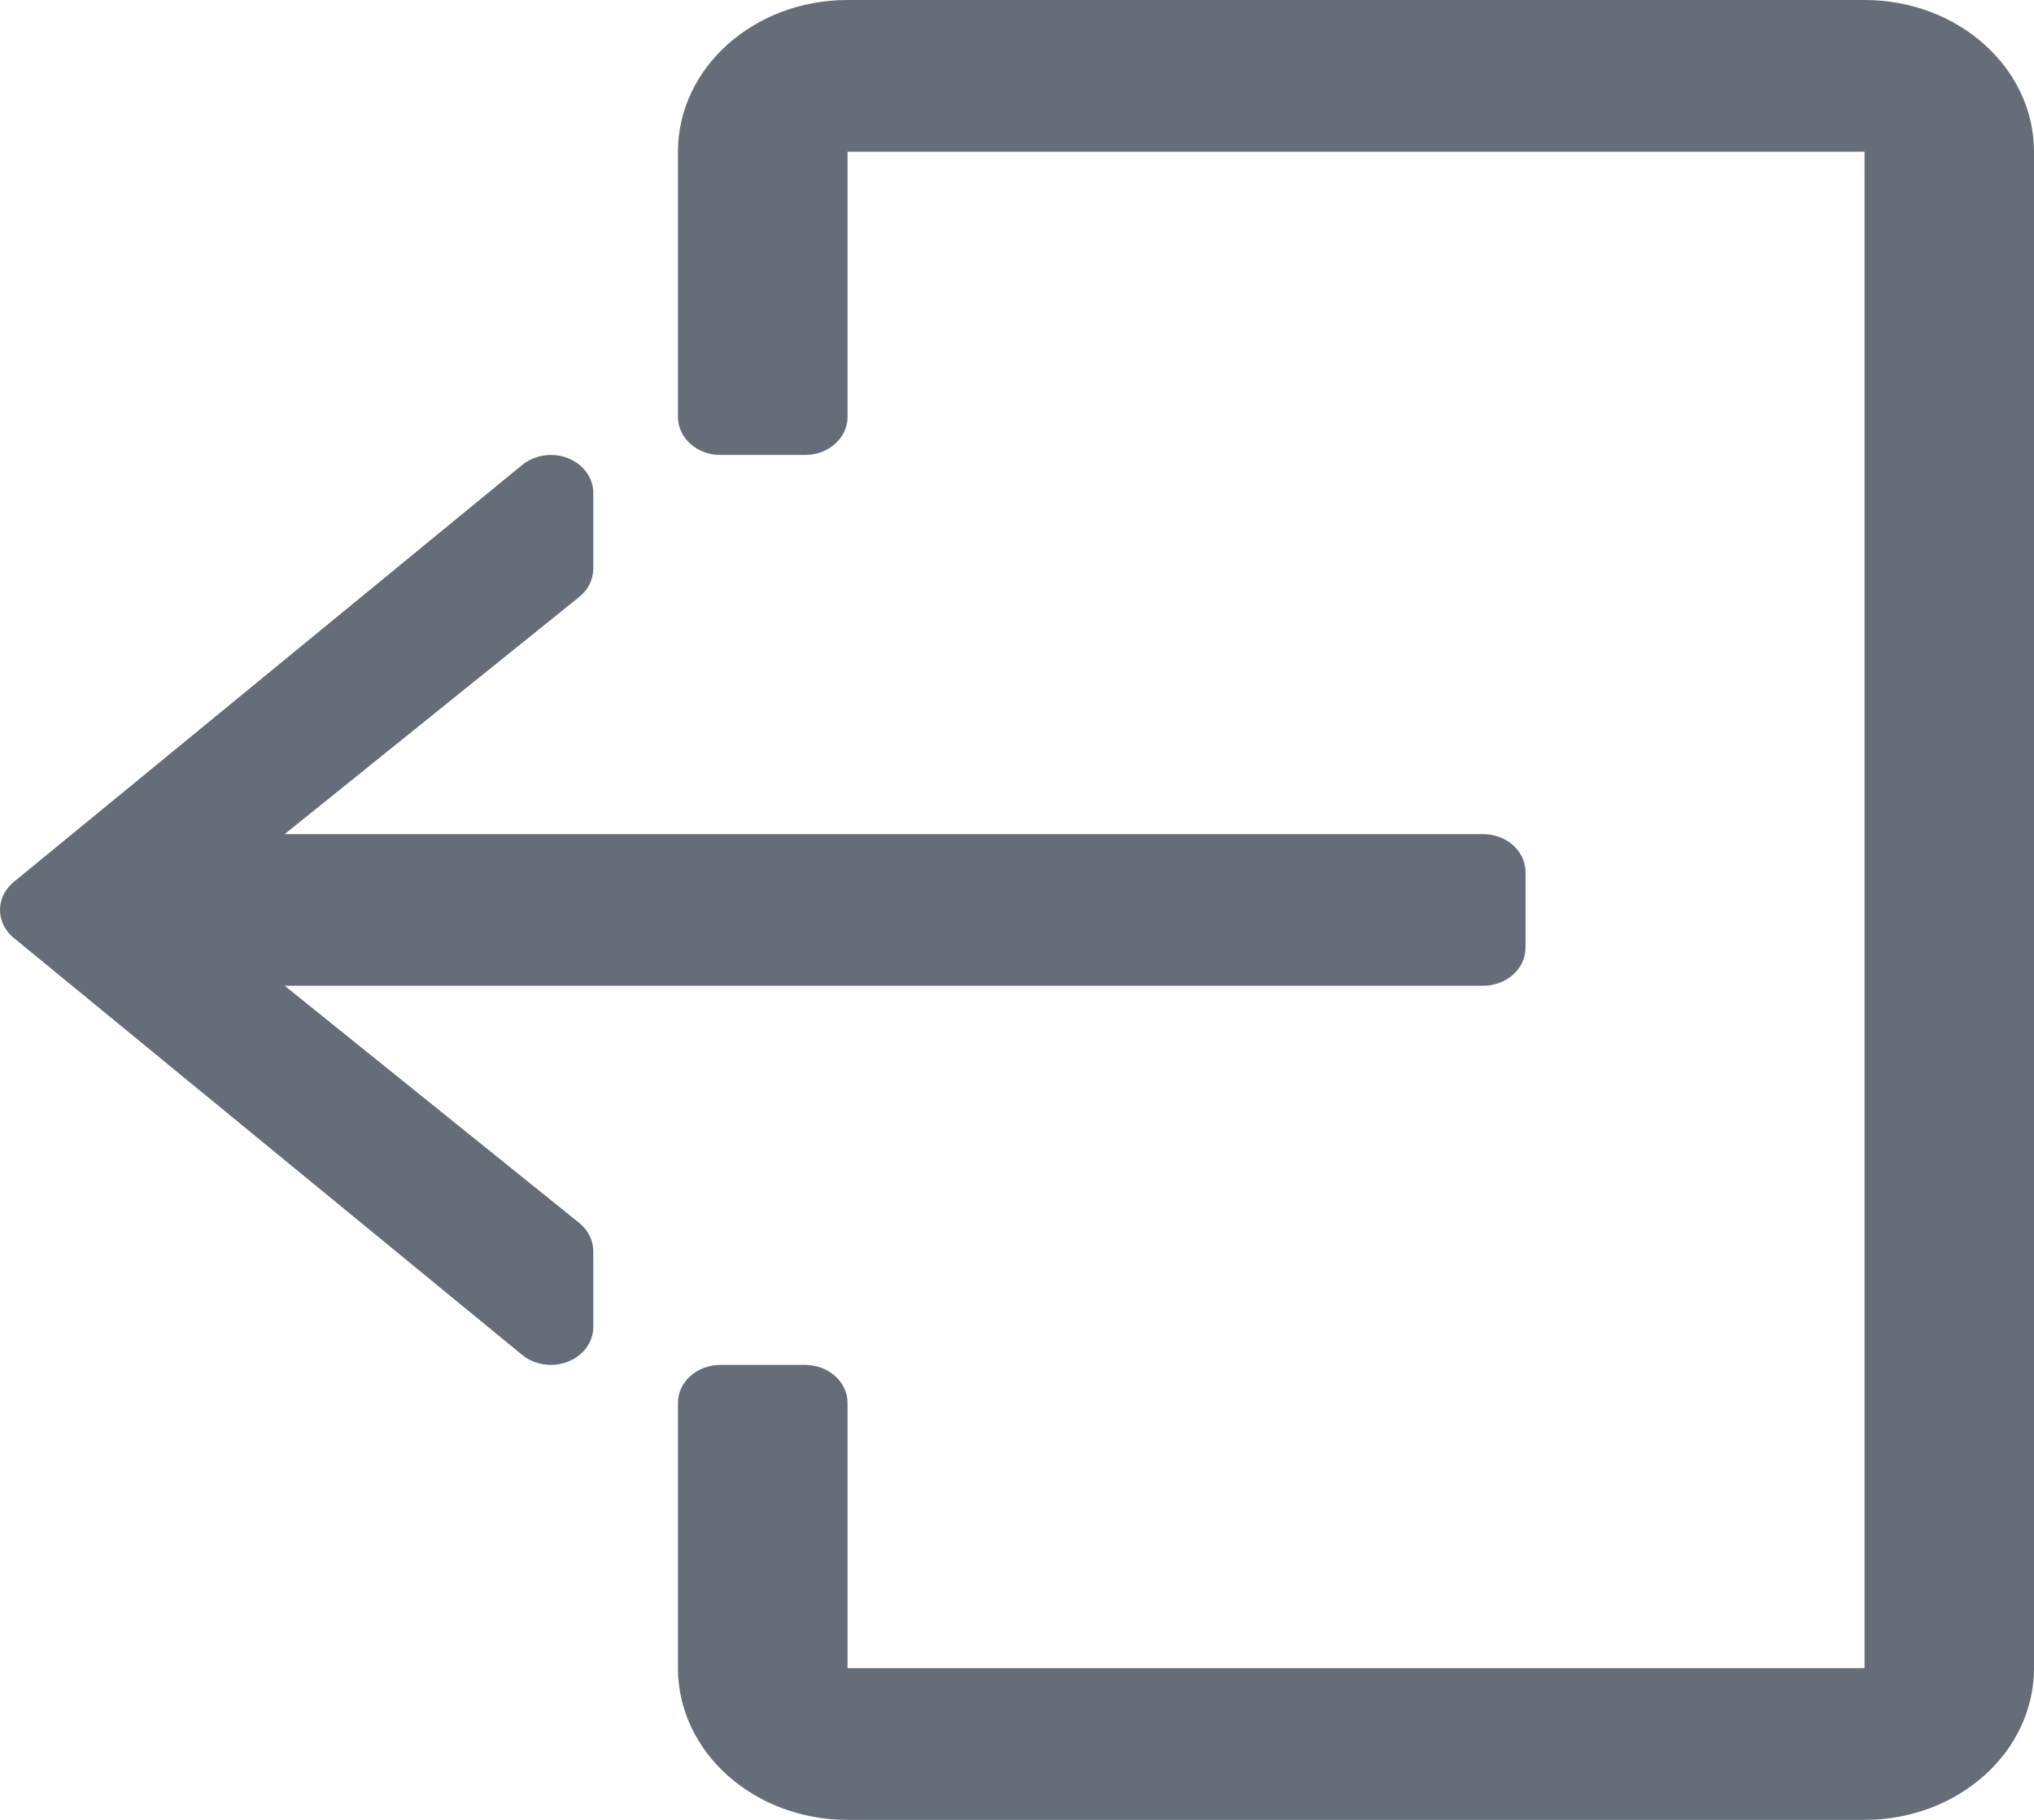 <svg width="19" height="17" viewBox="0 0 19 17" fill="none" xmlns="http://www.w3.org/2000/svg">
<path d="M6.729 12.75H7.521C7.739 12.75 7.917 12.909 7.917 13.104V15.583H17.417V1.417H7.917V3.896C7.917 4.091 7.739 4.25 7.521 4.25H6.729C6.511 4.25 6.333 4.091 6.333 3.896V1.417C6.333 0.634 7.042 0 7.917 0H17.417C18.291 0 19 0.634 19 1.417V15.583C19 16.366 18.291 17 17.417 17H7.917C7.042 17 6.333 16.366 6.333 15.583V13.104C6.333 12.909 6.511 12.75 6.729 12.75Z" fill="#656D78"/>
<path d="M0.128 8.239L4.878 4.343C4.994 4.249 5.162 4.223 5.305 4.28C5.449 4.336 5.542 4.464 5.542 4.604V5.312C5.542 5.413 5.494 5.509 5.411 5.576L2.659 7.792H13.854C14.073 7.792 14.25 7.95 14.25 8.146V8.854C14.25 9.05 14.073 9.208 13.854 9.208H2.659L5.411 11.424C5.494 11.491 5.542 11.587 5.542 11.688V12.396C5.542 12.536 5.449 12.664 5.305 12.72C5.254 12.74 5.2 12.75 5.146 12.75C5.049 12.75 4.953 12.718 4.878 12.657L0.128 8.761C0.046 8.694 0 8.599 0 8.5C0 8.401 0.046 8.306 0.128 8.239Z" fill="#656D78"/>
</svg>
